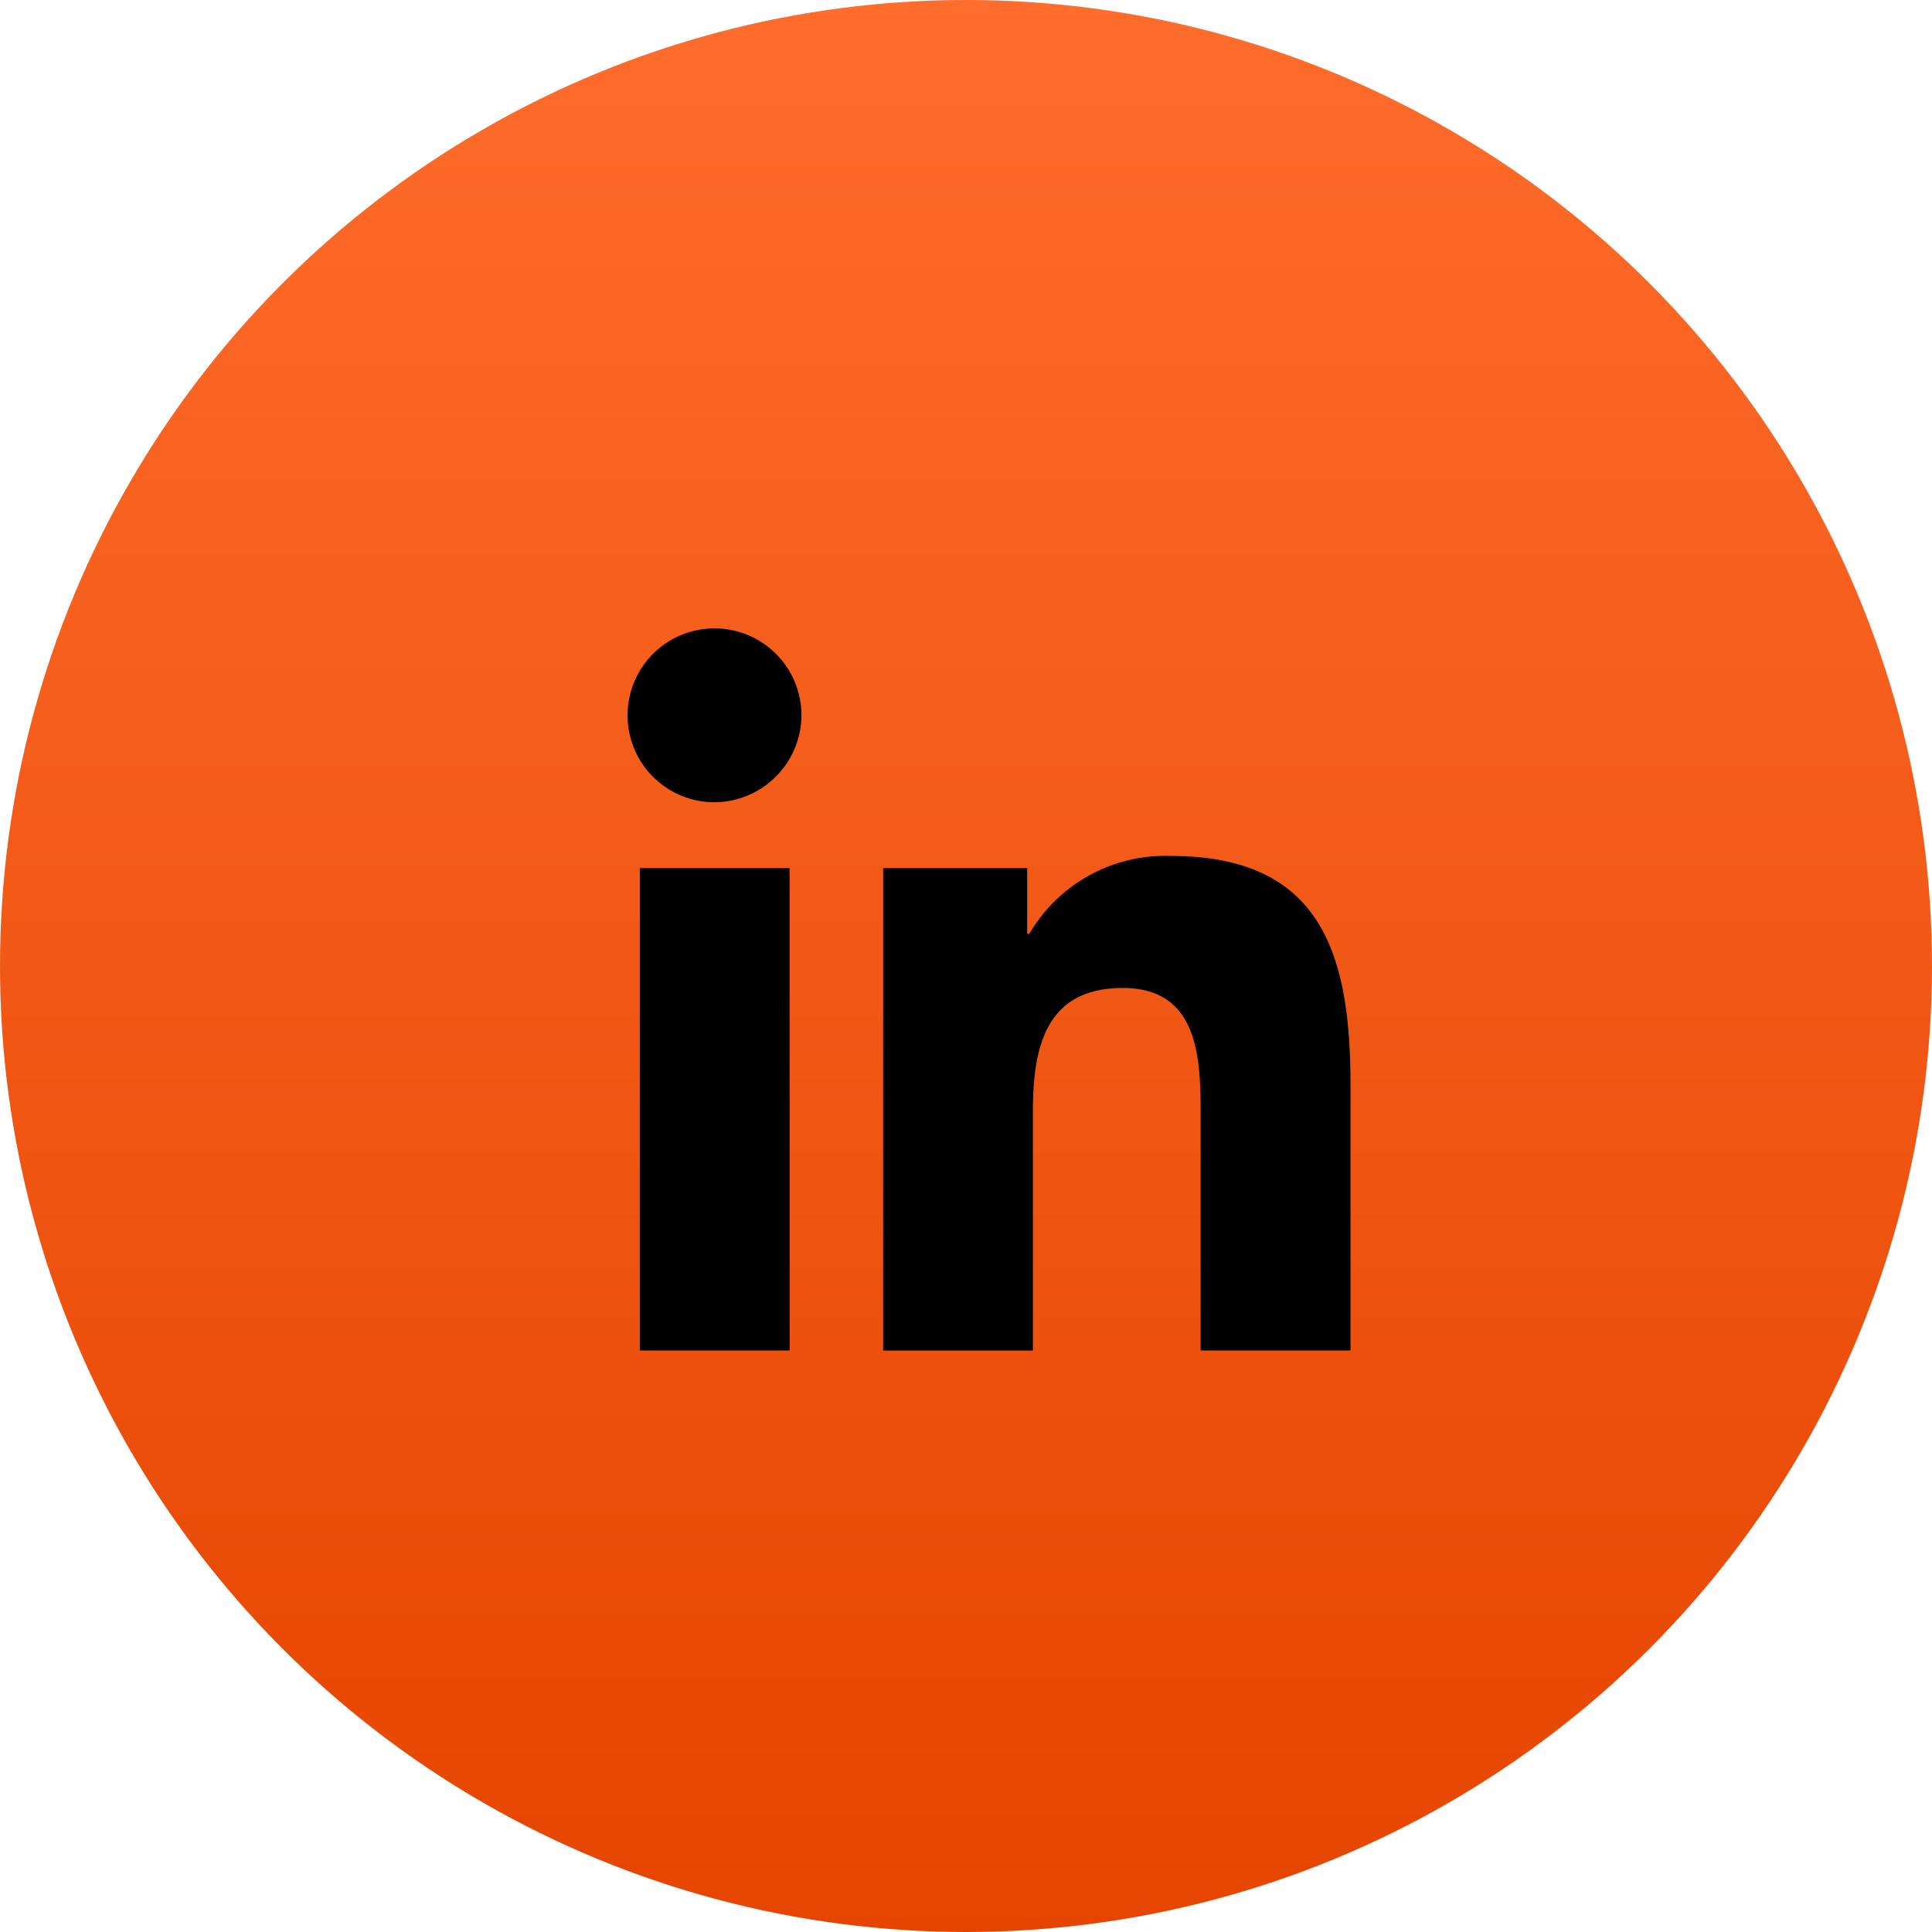 <svg xmlns="http://www.w3.org/2000/svg" xmlns:xlink="http://www.w3.org/1999/xlink" width="40" height="40" viewBox="0 0 40 40"><defs><linearGradient id="a" x1="0.5" x2="0.5" y2="1" gradientUnits="objectBoundingBox"><stop offset="0" stop-color="#ff6c2b"/><stop offset="1" stop-color="#e54500"/></linearGradient></defs><g transform="translate(-276 -392)"><circle cx="20" cy="20" r="20" transform="translate(276 392)" fill="url(#a)"/><path d="M3.349,14.961H.247V4.973h3.1ZM1.8,3.61A1.8,1.8,0,1,1,3.593,1.8,1.811,1.811,0,0,1,1.8,3.61ZM14.958,14.961h-3.1V10.1c0-1.159-.023-2.645-1.613-2.645-1.613,0-1.86,1.259-1.86,2.561v4.946h-3.1V4.973H8.267V6.335H8.31a3.259,3.259,0,0,1,2.935-1.613c3.139,0,3.716,2.067,3.716,4.752v5.487Z" transform="translate(289 405)"/></g></svg>